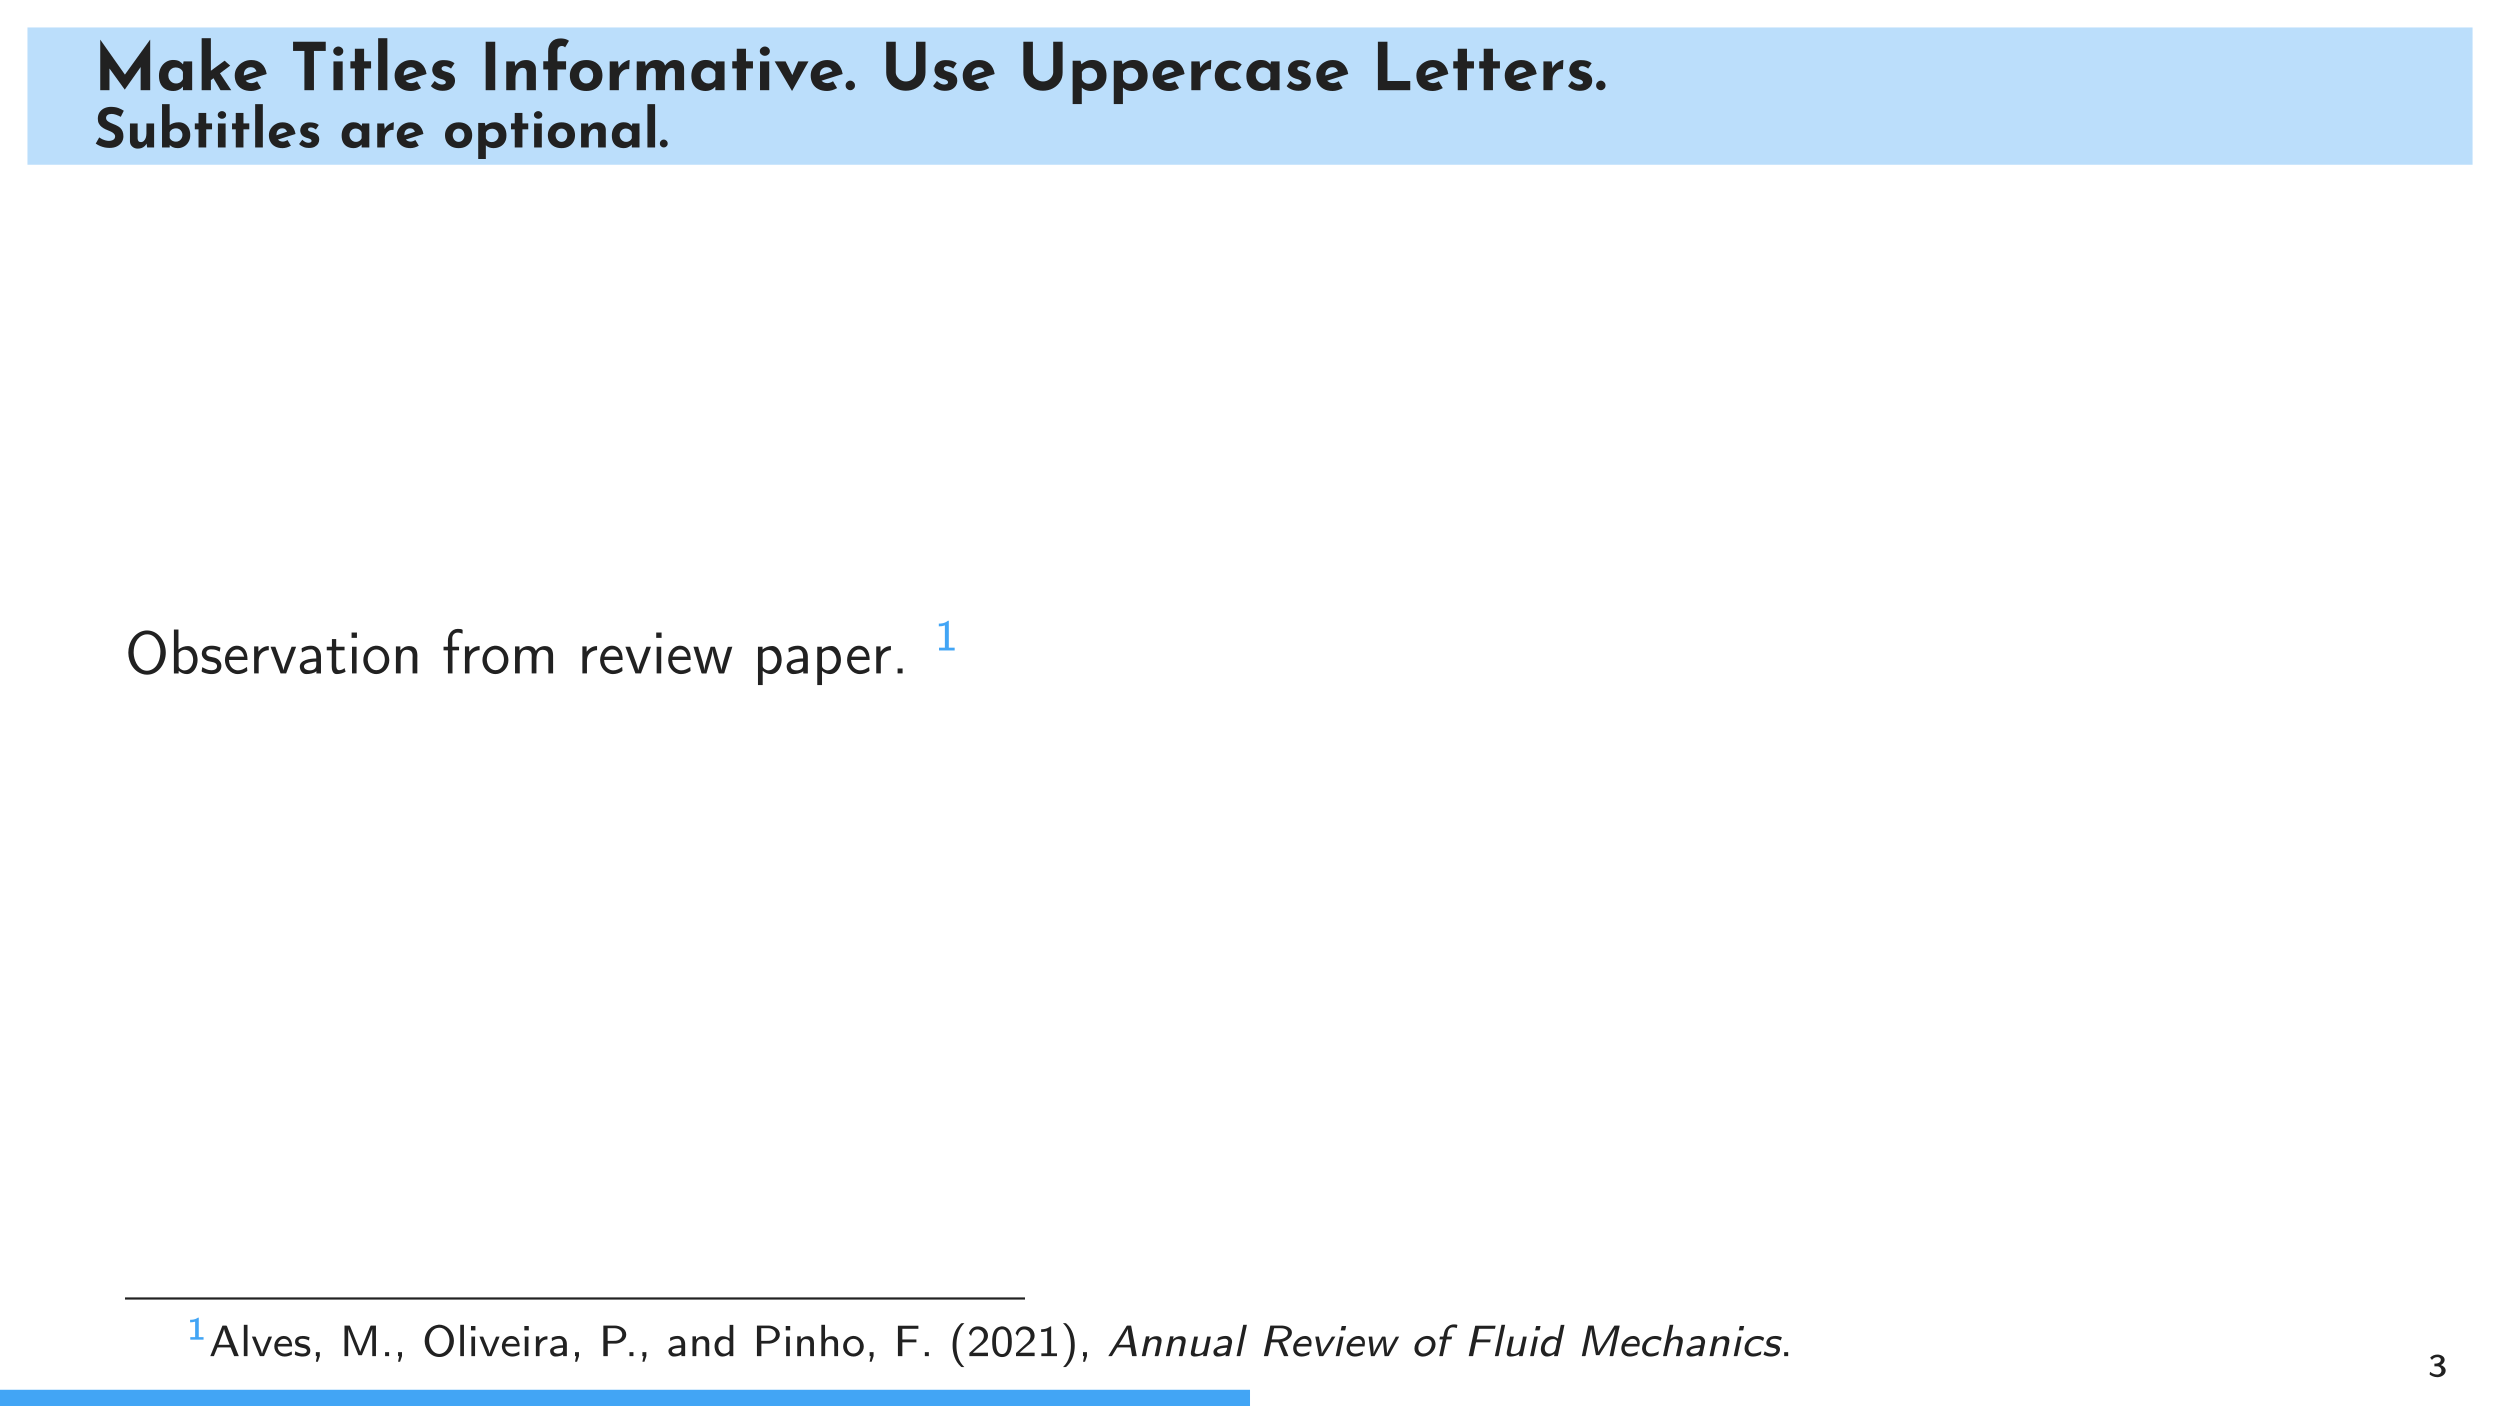 <?xml version="1.0" encoding="UTF-8" standalone="no"?>
<!DOCTYPE svg PUBLIC "-//W3C//DTD SVG 1.1//EN" "http://www.w3.org/Graphics/SVG/1.1/DTD/svg11.dtd">
<svg xmlns="http://www.w3.org/2000/svg" xmlns:xlink="http://www.w3.org/1999/xlink" version="1.1" width="453.543pt" height="255.118pt" viewBox="0 0 453.543 255.118">
<rect x="0" y="0" width="453.543" height="255.118" fill="#808080" stroke="none"/>
<g enable-background="new">
<path transform="matrix(1,0,0,-1,0,255.118)" d="M 0 0 L 453.543 0 L 453.543 255.118 L 0 255.118 Z " fill="#ffffff"/>
<path transform="matrix(1,0,0,-1,0,29.888)" d="M 0 0 L 453.543 0 L 453.543 24.907 L 0 24.907 Z " fill="#ffffff"/>
<path transform="matrix(1,0,0,-1,0,29.888)" d="M 0 0 L 0 29.888 L 453.549 29.888 L 453.549 0 Z M 453.549 29.888 " fill="#ffffff"/>
<path transform="matrix(1,0,0,-1,0,29.888)" d="M 4.981 0 L 4.981 24.907 L 448.568 24.907 L 448.568 0 Z M 448.568 24.907 " fill="#bbdefb"/>
<symbol id="font_0_7">
<path d="M 0 0 L .14 0 L .14 .433 L .115 .364 L .371 .01 L .373 .01 L .622 .364 L .613 .439 L .613 0 L .758 0 L .758 .766 L .756 .766 L .348 .2 L .41 .186 L .001 .766 L 0 .766 L 0 0 Z "/>
</symbol>
<symbol id="font_0_e">
<path d="M .218 0 C .244 0 .266 .004 .286 .012 C .304 .019 .32 .028 .334 .038 C .346 .049 .356 .058 .363 .066 C .37 .073 .374 .077 .375 .077 L .364 .107 L .364 .012 L .504 .012 L .504 .449 L .374 .449 L .361 .385 L .367 .402 C .352 .419 .334 .435 .312 .45 C .289 .464 .256 .471 .213 .471 C .176 .471 .142 .461 .109 .442 C .076 .422 .05 .394 .03 .358 C .01 .322 0 .279 0 .23 C 0 .177 .01 .134 .029 .1 C .048 .066 .074 .041 .108 .024 C .14 .008 .177 0 .218 0 M .258 .114 C .237 .114 .218 .119 .2 .13 C .183 .141 .169 .155 .158 .174 C .147 .193 .142 .214 .142 .237 C .142 .26 .147 .281 .157 .299 C .167 .317 .18 .331 .198 .342 C .214 .352 .233 .357 .253 .357 C .271 .357 .287 .354 .302 .348 C .317 .343 .329 .335 .34 .324 C .351 .314 .359 .302 .364 .287 L .364 .18 C .357 .165 .348 .153 .338 .144 C .328 .134 .316 .126 .303 .122 C .29 .116 .275 .114 .258 .114 Z "/>
</symbol>
<symbol id="font_0_17">
<path d="M 0 0 L .14 0 L .14 .789 L 0 .789 L 0 0 M .251 .297 L .159 .217 L .286 0 L .449 0 L .251 .297 M .098 .121 L .433 .373 L .348 .448 L .084 .254 L .098 .121 Z "/>
</symbol>
<symbol id="font_0_12">
<path d="M .249 0 C .273 0 .298 .004 .326 .012 C .352 .02 .378 .031 .401 .044 L .339 .148 C .325 .139 .311 .132 .296 .127 C .282 .122 .267 .119 .252 .119 C .231 .119 .211 .124 .194 .133 C .177 .142 .163 .156 .153 .174 C .143 .193 .138 .216 .138 .243 C .138 .267 .142 .288 .15 .306 C .159 .323 .171 .337 .186 .346 C .202 .356 .22 .361 .241 .361 C .268 .361 .289 .354 .302 .342 C .316 .328 .326 .313 .331 .296 L .36 .309 L .114 .226 L .145 .15 L .485 .258 C .473 .327 .447 .379 .406 .416 C .366 .452 .315 .47 .252 .47 C .205 .47 .163 .46 .125 .438 C .087 .418 .057 .389 .034 .354 C .011 .319 0 .279 0 .235 C 0 .189 .01 .148 .029 .113 C .048 .078 .076 .05 .114 .03 C .15 .01 .196 0 .249 0 Z "/>
</symbol>
<symbol id="font_0_c">
<path d="M 0 .736 L 0 .596 L .172 .596 L .172 0 L .317 0 L .317 .596 L .496 .596 L .496 .736 L 0 .736 Z "/>
</symbol>
<symbol id="font_0_16">
<path d="M .003 .437 L .003 0 L .143 0 L .143 .437 L .003 .437 M 0 .592 C 0 .571 .008 .554 .025 .542 C .041 .528 .058 .522 .077 .522 C .096 .522 .113 .528 .129 .542 C .144 .554 .152 .571 .152 .592 C .152 .613 .144 .63 .129 .643 C .113 .656 .096 .663 .077 .663 C .058 .663 .041 .656 .025 .643 C .008 .63 0 .613 0 .592 Z "/>
</symbol>
<symbol id="font_0_20">
<path d="M .068 .629 L .068 .439 L 0 .439 L 0 .33 L .068 .33 L .068 0 L .208 0 L .208 .33 L .314 .33 L .314 .439 L .208 .439 L .208 .629 L .068 .629 Z "/>
</symbol>
<symbol id="font_0_18">
<path d="M 0 .789 L 0 0 L .14 0 L .14 .789 L 0 .789 Z "/>
</symbol>
<symbol id="font_0_1f">
<path d="M .179 0 C .222 0 .257 .007 .285 .022 C .312 .037 .333 .056 .347 .079 C .36 .103 .367 .128 .367 .155 C .367 .177 .363 .196 .355 .211 C .346 .227 .334 .241 .319 .252 C .304 .263 .285 .272 .264 .279 C .249 .284 .233 .289 .217 .293 C .201 .297 .188 .303 .177 .31 C .167 .317 .162 .327 .163 .34 C .163 .346 .165 .352 .17 .357 C .175 .362 .181 .367 .189 .37 C .198 .373 .208 .375 .22 .374 C .233 .373 .248 .369 .263 .363 C .279 .355 .293 .347 .306 .337 L .359 .419 C .336 .436 .312 .448 .287 .455 C .262 .462 .231 .466 .194 .466 C .153 .466 .12 .459 .095 .443 C .069 .429 .05 .41 .039 .387 C .027 .365 .021 .343 .021 .321 C .021 .292 .03 .266 .047 .241 C .065 .217 .094 .199 .134 .186 C .15 .181 .165 .177 .179 .173 C .193 .168 .205 .163 .213 .156 C .223 .149 .227 .14 .227 .129 C .227 .121 .224 .115 .219 .109 C .214 .105 .207 .101 .197 .099 C .189 .096 .178 .095 .167 .095 C .152 .095 .136 .099 .117 .107 C .099 .116 .079 .13 .058 .149 L 0 .072 C .021 .049 .047 .032 .079 .019 C .109 .006 .143 0 .179 0 Z "/>
</symbol>
<symbol id="font_0_5">
<path d="M 0 .736 L 0 0 L .145 0 L .145 .736 L 0 .736 Z "/>
</symbol>
<symbol id="font_0_1a">
<path d="M .127 .437 L 0 .437 L 0 0 L .14 0 L .14 .178 C .14 .209 .144 .237 .153 .261 C .162 .285 .174 .304 .19 .318 C .206 .332 .225 .339 .246 .339 C .269 .339 .285 .333 .294 .322 C .304 .31 .309 .294 .31 .275 L .31 0 L .45 0 L .45 .327 C .449 .366 .435 .397 .408 .422 C .38 .446 .345 .458 .304 .458 C .263 .458 .229 .45 .201 .432 C .173 .416 .151 .393 .136 .366 L .138 .359 L .127 .437 Z "/>
</symbol>
<symbol id="font_0_13">
<path d="M .074 0 L .214 0 L .214 .315 L .346 .315 L .346 .439 L .214 .439 L .214 .587 C .214 .616 .22 .638 .233 .651 C .246 .664 .262 .671 .282 .671 C .29 .671 .298 .67 .308 .666 C .316 .664 .324 .658 .331 .649 L .39 .75 C .373 .763 .352 .772 .33 .778 C .306 .783 .286 .786 .267 .786 C .204 .786 .156 .768 .124 .732 C .09 .695 .074 .648 .074 .591 L .074 .439 L 0 .439 L 0 .315 L .074 .315 L .074 0 Z "/>
</symbol>
<symbol id="font_0_1b">
<path d="M 0 .236 C 0 .187 .011 .144 .032 .109 C .053 .074 .083 .047 .12 .028 C .158 .009 .201 0 .249 0 C .3 0 .344 .01 .381 .031 C .418 .052 .446 .08 .466 .116 C .485 .151 .495 .191 .495 .236 C .495 .281 .485 .321 .466 .356 C .446 .391 .418 .419 .381 .44 C .344 .46 .301 .47 .251 .47 C .202 .47 .158 .46 .12 .44 C .082 .419 .052 .391 .032 .356 C .01 .321 0 .281 0 .236 M .141 .235 C .141 .258 .146 .279 .155 .297 C .164 .315 .177 .329 .193 .34 C .209 .351 .227 .356 .247 .356 C .269 .356 .288 .351 .304 .34 C .32 .329 .332 .315 .341 .297 C .35 .279 .354 .258 .354 .235 C .354 .212 .35 .192 .341 .174 C .332 .155 .32 .141 .304 .13 C .288 .119 .269 .114 .247 .114 C .227 .114 .209 .119 .193 .13 C .177 .141 .164 .155 .155 .174 C .146 .192 .141 .212 .141 .235 Z "/>
</symbol>
<symbol id="font_0_1e">
<path d="M .126 .437 L 0 .437 L 0 0 L .139 0 L .139 .171 C .139 .196 .145 .221 .158 .245 C .171 .269 .189 .288 .212 .303 C .235 .318 .263 .323 .296 .319 L .303 .459 C .292 .459 .275 .454 .254 .444 C .232 .434 .21 .42 .188 .402 C .166 .383 .149 .361 .136 .335 L .139 .317 L .126 .437 Z "/>
</symbol>
<symbol id="font_0_19">
<path d="M .127 .437 L 0 .437 L 0 0 L .14 0 L .14 .181 C .14 .206 .144 .231 .152 .255 C .159 .279 .17 .299 .186 .314 C .2 .33 .219 .338 .241 .338 C .26 .337 .273 .33 .28 .318 C .286 .305 .289 .289 .29 .27 L .29 0 L .43 0 L .43 .179 C .43 .205 .434 .23 .442 .254 C .449 .279 .461 .299 .476 .314 C .492 .33 .511 .338 .534 .338 C .553 .337 .566 .33 .571 .318 C .576 .305 .579 .289 .58 .27 L .58 0 L .719 0 L .719 .328 C .718 .367 .705 .398 .68 .422 C .654 .447 .619 .459 .576 .459 C .547 .459 .52 .451 .494 .434 C .467 .417 .445 .395 .426 .368 L .431 .369 C .426 .39 .418 .406 .405 .42 C .392 .432 .377 .442 .358 .449 C .34 .456 .319 .459 .295 .459 C .258 .459 .227 .451 .201 .434 C .175 .418 .153 .395 .136 .366 L .138 .36 L .127 .437 Z "/>
</symbol>
<symbol id="font_0_22">
<path d="M .262 0 L .266 0 L .514 .446 L .358 .446 L .229 .147 L .315 .144 L .166 .446 L 0 .446 L .262 0 Z "/>
</symbol>
<symbol id="font_0_24">
<path d="M 0 .072 C 0 .05 .007 .032 .023 .02 C .037 .006 .054 0 .072 0 C .089 0 .105 .006 .119 .02 C .135 .032 .142 .05 .142 .072 C .142 .093 .135 .11 .119 .124 C .105 .138 .089 .145 .072 .145 C .054 .145 .037 .138 .023 .124 C .007 .11 0 .093 0 .072 Z "/>
</symbol>
<symbol id="font_0_d">
<path d="M .145 .28 L .145 .744 L 0 .744 L 0 .277 C 0 .223 .013 .175 .04 .134 C .067 .092 .102 .059 .148 .036 C .192 .012 .242 0 .297 0 C .352 0 .403 .012 .448 .036 C .493 .059 .529 .092 .556 .134 C .583 .175 .596 .223 .596 .277 L .596 .744 L .453 .744 L .453 .28 C .453 .257 .446 .234 .432 .213 C .419 .192 .4 .174 .377 .161 C .354 .148 .327 .141 .297 .141 C .27 .141 .244 .148 .222 .161 C .198 .174 .18 .192 .166 .213 C .152 .234 .145 .257 .145 .28 Z "/>
</symbol>
<symbol id="font_0_1c">
<path d="M .274 .198 C .321 .198 .362 .207 .398 .225 C .434 .243 .462 .269 .483 .304 C .504 .339 .514 .381 .514 .43 C .514 .48 .505 .523 .486 .558 C .468 .594 .443 .622 .411 .64 C .379 .66 .343 .669 .302 .669 C .265 .669 .233 .663 .205 .65 C .177 .637 .152 .621 .129 .602 L .14 .572 L .12 .657 L 0 .657 L 0 0 L .139 0 L .139 .295 L .135 .254 C .152 .236 .172 .222 .198 .212 C .222 .203 .248 .198 .274 .198 M .246 .308 C .229 .308 .214 .311 .2 .316 C .185 .322 .173 .33 .163 .341 C .153 .352 .145 .364 .14 .378 L .14 .485 C .148 .5 .158 .512 .168 .522 C .18 .531 .192 .538 .206 .544 C .221 .548 .237 .551 .256 .551 C .277 .551 .297 .546 .314 .536 C .332 .525 .346 .511 .356 .492 C .367 .474 .372 .453 .372 .428 C .372 .405 .366 .384 .354 .366 C .343 .347 .328 .333 .308 .323 C .29 .313 .269 .308 .246 .308 Z "/>
</symbol>
<symbol id="font_0_10">
<path d="M .405 .051 L .335 .139 C .326 .131 .314 .125 .302 .12 C .288 .116 .274 .114 .259 .114 C .235 .114 .214 .119 .196 .13 C .179 .14 .165 .154 .155 .172 C .145 .19 .14 .21 .14 .231 C .14 .254 .145 .274 .154 .291 C .163 .308 .176 .322 .192 .332 C .208 .342 .226 .347 .245 .347 C .267 .347 .286 .343 .302 .336 C .319 .328 .332 .32 .341 .313 L .409 .403 C .388 .42 .364 .434 .334 .445 C .306 .456 .271 .461 .232 .461 C .193 .461 .155 .452 .12 .434 C .084 .416 .055 .39 .033 .356 C .011 .321 0 .28 0 .231 C 0 .182 .01 .141 .03 .106 C .051 .072 .08 .046 .116 .028 C .154 .009 .197 0 .247 0 C .275 0 .304 .005 .332 .014 C .362 .023 .386 .036 .405 .051 Z "/>
</symbol>
<symbol id="font_0_6">
<path d="M 0 .736 L 0 0 L .491 0 L .491 .14 L .145 .14 L .145 .736 L 0 .736 Z "/>
</symbol>
<use xlink:href="#font_0_7" transform="matrix(11.955,0,0,-11.955,18.185,16.365)" fill="#212121"/>
<use xlink:href="#font_0_e" transform="matrix(11.955,0,0,-11.955,28.837,16.508)" fill="#212121"/>
<use xlink:href="#font_0_17" transform="matrix(11.955,0,0,-11.955,36.584,16.365)" fill="#212121"/>
<use xlink:href="#font_0_12" transform="matrix(11.955,0,0,-11.955,42.585,16.508)" fill="#212121"/>
<use xlink:href="#font_0_c" transform="matrix(11.955,0,0,-11.955,53.166,16.365)" fill="#212121"/>
<use xlink:href="#font_0_16" transform="matrix(11.955,0,0,-11.955,60.458,16.365)" fill="#212121"/>
<use xlink:href="#font_0_20" transform="matrix(11.955,0,0,-11.955,63.567,16.365)" fill="#212121"/>
<use xlink:href="#font_0_18" transform="matrix(11.955,0,0,-11.955,68.6,16.365)" fill="#212121"/>
<use xlink:href="#font_0_12" transform="matrix(11.955,0,0,-11.955,71.589,16.508)" fill="#212121"/>
<use xlink:href="#font_0_1f" transform="matrix(11.955,0,0,-11.955,78.164,16.473)" fill="#212121"/>
<use xlink:href="#font_0_5" transform="matrix(11.955,0,0,-11.955,88.111,16.365)" fill="#212121"/>
<use xlink:href="#font_0_1a" transform="matrix(11.955,0,0,-11.955,91.841,16.365)" fill="#212121"/>
<use xlink:href="#font_0_13" transform="matrix(11.955,0,0,-11.955,98.56,16.365)" fill="#212121"/>
<use xlink:href="#font_0_1b" transform="matrix(11.955,0,0,-11.955,103.377,16.508)" fill="#212121"/>
<use xlink:href="#font_0_1e" transform="matrix(11.955,0,0,-11.955,110.61,16.365)" fill="#212121"/>
<use xlink:href="#font_0_19" transform="matrix(11.955,0,0,-11.955,115.512,16.365)" fill="#212121"/>
<use xlink:href="#font_0_e" transform="matrix(11.955,0,0,-11.955,125.423,16.508)" fill="#212121"/>
<use xlink:href="#font_0_20" transform="matrix(11.955,0,0,-11.955,132.847,16.365)" fill="#212121"/>
<use xlink:href="#font_0_16" transform="matrix(11.955,0,0,-11.955,137.844,16.365)" fill="#212121"/>
<use xlink:href="#font_0_22" transform="matrix(11.955,0,0,-11.955,140.534,16.473)" fill="#212121"/>
<use xlink:href="#font_0_12" transform="matrix(11.955,0,0,-11.955,147.074,16.508)" fill="#212121"/>
<use xlink:href="#font_0_24" transform="matrix(11.955,0,0,-11.955,153.41,16.365)" fill="#212121"/>
<use xlink:href="#font_0_d" transform="matrix(11.955,0,0,-11.955,160.774,16.461)" fill="#212121"/>
<use xlink:href="#font_0_1f" transform="matrix(11.955,0,0,-11.955,169.275,16.473)" fill="#212121"/>
<use xlink:href="#font_0_12" transform="matrix(11.955,0,0,-11.955,174.654,16.508)" fill="#212121"/>
<use xlink:href="#font_0_d" transform="matrix(11.955,0,0,-11.955,185.653,16.461)" fill="#212121"/>
<use xlink:href="#font_0_1c" transform="matrix(11.955,0,0,-11.955,194.596,18.876)" fill="#212121"/>
<use xlink:href="#font_0_1c" transform="matrix(11.955,0,0,-11.955,202.056,18.876)" fill="#212121"/>
<use xlink:href="#font_0_12" transform="matrix(11.955,0,0,-11.955,209.109,16.508)" fill="#212121"/>
<use xlink:href="#font_0_1e" transform="matrix(11.955,0,0,-11.955,216.127,16.365)" fill="#212121"/>
<use xlink:href="#font_0_10" transform="matrix(11.955,0,0,-11.955,220.383,16.508)" fill="#212121"/>
<use xlink:href="#font_0_e" transform="matrix(11.955,0,0,-11.955,226.11,16.508)" fill="#212121"/>
<use xlink:href="#font_0_1f" transform="matrix(11.955,0,0,-11.955,233.414,16.473)" fill="#212121"/>
<use xlink:href="#font_0_12" transform="matrix(11.955,0,0,-11.955,238.794,16.508)" fill="#212121"/>
<use xlink:href="#font_0_6" transform="matrix(11.955,0,0,-11.955,249.972,16.365)" fill="#212121"/>
<use xlink:href="#font_0_12" transform="matrix(11.955,0,0,-11.955,256.954,16.508)" fill="#212121"/>
<use xlink:href="#font_0_20" transform="matrix(11.955,0,0,-11.955,263.649,16.365)" fill="#212121"/>
<use xlink:href="#font_0_20" transform="matrix(11.955,0,0,-11.955,268.359,16.365)" fill="#212121"/>
<use xlink:href="#font_0_12" transform="matrix(11.955,0,0,-11.955,272.986,16.508)" fill="#212121"/>
<use xlink:href="#font_0_1e" transform="matrix(11.955,0,0,-11.955,280.004,16.365)" fill="#212121"/>
<use xlink:href="#font_0_1f" transform="matrix(11.955,0,0,-11.955,284.463,16.473)" fill="#212121"/>
<use xlink:href="#font_0_24" transform="matrix(11.955,0,0,-11.955,289.568,16.365)" fill="#212121"/>
<symbol id="font_0_b">
<path d="M .456 .566 L .511 .677 C .482 .696 .448 .713 .412 .727 C .374 .741 .326 .748 .267 .748 C .222 .746 .182 .736 .147 .718 C .112 .699 .086 .674 .066 .643 C .048 .612 .038 .575 .038 .532 C .038 .497 .044 .467 .058 .442 C .07 .418 .088 .398 .108 .382 C .13 .365 .152 .351 .176 .34 C .2 .329 .223 .319 .246 .31 C .265 .303 .283 .294 .3 .284 C .316 .274 .329 .263 .338 .251 C .348 .239 .353 .226 .353 .211 C .353 .19 .347 .173 .336 .161 C .324 .149 .309 .14 .292 .136 C .274 .13 .256 .128 .239 .128 C .222 .128 .203 .131 .182 .136 C .161 .141 .141 .149 .12 .158 C .1 .168 .081 .179 .064 .192 L 0 .079 C .026 .061 .053 .046 .081 .034 C .109 .023 .138 .014 .166 .008 C .196 .003 .224 0 .252 0 C .307 0 .353 .01 .39 .03 C .427 .049 .456 .075 .475 .107 C .494 .139 .504 .174 .504 .211 C .504 .246 .499 .276 .489 .3 C .479 .325 .466 .345 .449 .362 C .432 .378 .414 .392 .392 .402 C .372 .414 .35 .423 .329 .431 C .306 .44 .283 .449 .262 .46 C .24 .471 .222 .483 .208 .496 C .195 .51 .188 .526 .188 .543 C .188 .568 .197 .587 .215 .6 C .233 .613 .258 .619 .289 .619 C .314 .619 .342 .614 .37 .604 C .4 .594 .428 .581 .456 .566 Z "/>
</symbol>
<symbol id="font_0_21">
<path d="M .141 0 C .167 0 .19 .004 .212 .011 C .232 .019 .251 .03 .266 .044 C .281 .058 .294 .074 .304 .092 L .302 .101 L .313 .021 L .44 .021 L .44 .458 L .3 .458 L .3 .28 C .3 .249 .296 .222 .288 .197 C .279 .173 .268 .154 .252 .14 C .238 .126 .22 .119 .199 .119 C .178 .119 .164 .125 .155 .137 C .146 .148 .141 .164 .14 .183 L .14 .458 L 0 .458 L 0 .131 C .001 .092 .015 .061 .042 .037 C .069 .012 .102 0 .141 0 Z "/>
</symbol>
<symbol id="font_0_f">
<path d="M .287 0 C .327 0 .364 .01 .399 .029 C .434 .048 .462 .076 .482 .112 C .504 .148 .514 .191 .514 .24 C .514 .289 .504 .331 .486 .366 C .466 .4 .441 .426 .41 .444 C .379 .462 .344 .471 .306 .471 C .269 .471 .237 .466 .208 .456 C .179 .446 .156 .434 .139 .419 L .139 .374 L .139 .801 L 0 .801 L 0 .012 L .14 .012 L .14 .097 L .129 .067 C .148 .047 .17 .031 .194 .018 C .22 .006 .25 0 .287 0 M .256 .118 C .238 .118 .222 .12 .207 .126 C .192 .13 .18 .138 .168 .148 C .158 .157 .148 .169 .14 .184 L .14 .291 C .146 .306 .154 .318 .166 .328 C .176 .339 .19 .347 .206 .352 C .221 .358 .238 .361 .256 .361 C .277 .361 .296 .356 .314 .346 C .331 .335 .345 .321 .356 .303 C .367 .285 .372 .264 .372 .241 C .372 .218 .367 .197 .356 .178 C .345 .159 .331 .145 .314 .134 C .296 .123 .277 .118 .256 .118 Z "/>
</symbol>
<use xlink:href="#font_0_b" transform="matrix(9.963,0,0,-9.963,17.368,26.835)" fill="#212121"/>
<use xlink:href="#font_0_21" transform="matrix(9.963,0,0,-9.963,23.575,26.964)" fill="#212121"/>
<use xlink:href="#font_0_f" transform="matrix(9.963,0,0,-9.963,29.393,26.875)" fill="#212121"/>
<use xlink:href="#font_0_20" transform="matrix(9.963,0,0,-9.963,35.34,26.755)" fill="#212121"/>
<use xlink:href="#font_0_16" transform="matrix(9.963,0,0,-9.963,39.505,26.755)" fill="#212121"/>
<use xlink:href="#font_0_20" transform="matrix(9.963,0,0,-9.963,42.095,26.755)" fill="#212121"/>
<use xlink:href="#font_0_18" transform="matrix(9.963,0,0,-9.963,46.289,26.755)" fill="#212121"/>
<use xlink:href="#font_0_12" transform="matrix(9.963,0,0,-9.963,48.78,26.875)" fill="#212121"/>
<use xlink:href="#font_0_1f" transform="matrix(9.963,0,0,-9.963,54.259,26.845)" fill="#212121"/>
<use xlink:href="#font_0_e" transform="matrix(9.963,0,0,-9.963,61.98,26.875)" fill="#212121"/>
<use xlink:href="#font_0_1e" transform="matrix(9.963,0,0,-9.963,68.436,26.755)" fill="#212121"/>
<use xlink:href="#font_0_12" transform="matrix(9.963,0,0,-9.963,71.983,26.875)" fill="#212121"/>
<use xlink:href="#font_0_1b" transform="matrix(9.963,0,0,-9.963,80.73,26.875)" fill="#212121"/>
<use xlink:href="#font_0_1c" transform="matrix(9.963,0,0,-9.963,86.757,28.847)" fill="#212121"/>
<use xlink:href="#font_0_20" transform="matrix(9.963,0,0,-9.963,92.705,26.755)" fill="#212121"/>
<use xlink:href="#font_0_16" transform="matrix(9.963,0,0,-9.963,96.869,26.755)" fill="#212121"/>
<use xlink:href="#font_0_1b" transform="matrix(9.963,0,0,-9.963,99.39,26.875)" fill="#212121"/>
<use xlink:href="#font_0_1a" transform="matrix(9.963,0,0,-9.963,105.417,26.755)" fill="#212121"/>
<use xlink:href="#font_0_e" transform="matrix(9.963,0,0,-9.963,110.996,26.875)" fill="#212121"/>
<use xlink:href="#font_0_18" transform="matrix(9.963,0,0,-9.963,117.452,26.755)" fill="#212121"/>
<use xlink:href="#font_0_24" transform="matrix(9.963,0,0,-9.963,119.714,26.755)" fill="#212121"/>
<symbol id="font_1_b">
<path d="M .295 .736 C .104 .718 0 .537 0 .366 C 0 .202 .097 .032 .272 .003 C .285 .001 .298 0 .311 0 C .506 0 .623 .192 .623 .365 C .623 .543 .506 .736 .309 .736 L .295 .736 M .089 .36 L .089 .374 C .089 .494 .136 .628 .269 .666 C .285 .67 .301 .671 .317 .671 C .459 .671 .534 .506 .534 .39 C .534 .269 .494 .107 .35 .071 C .336 .067 .321 .066 .307 .066 C .179 .069 .109 .205 .093 .315 C .091 .33 .091 .345 .089 .36 Z "/>
</symbol>
<symbol id="font_1_13">
<path d="M 0 .741 L 0 .011 L .079 .011 L .079 .055 C .119 .021 .16 0 .215 0 C .329 0 .394 .128 .394 .234 C .394 .321 .353 .466 .233 .466 C .178 .466 .119 .446 .076 .409 L .076 .741 L 0 .741 M .319 .217 C .313 .139 .263 .061 .175 .061 C .136 .061 .079 .094 .079 .134 L .079 .343 C .081 .356 .096 .368 .105 .375 C .127 .394 .155 .404 .183 .404 C .277 .404 .32 .314 .32 .239 C .32 .232 .32 .224 .319 .217 Z "/>
</symbol>
<symbol id="font_1_31">
<path d="M .011 .115 C .009 .098 .006 .082 .003 .065 C .002 .061 0 .055 0 .05 C 0 .025 .104 .006 .115 .004 C .132 .001 .15 0 .168 0 C .244 0 .329 .033 .329 .138 C .329 .202 .281 .253 .223 .271 C .173 .287 .077 .282 .077 .351 C .077 .39 .111 .412 .154 .412 C .187 .412 .222 .408 .254 .395 C .27 .389 .285 .379 .301 .373 L .313 .44 C .265 .462 .219 .472 .167 .472 C .09 .472 .003 .438 .003 .342 C .003 .281 .049 .237 .103 .217 C .15 .201 .257 .206 .257 .131 C .257 .079 .206 .064 .161 .064 C .102 .064 .064 .087 .011 .115 Z "/>
</symbol>
<symbol id="font_1_18">
<path d="M .366 .119 C .321 .088 .276 .062 .218 .062 C .16 .062 .107 .098 .083 .156 C .072 .181 .069 .207 .066 .234 L .375 .234 C .375 .299 .365 .37 .321 .42 C .29 .455 .245 .472 .199 .472 C .072 .472 0 .345 0 .232 L 0 .227 C .002 .113 .088 0 .213 0 C .264 0 .316 .016 .357 .042 C .365 .048 .372 .05 .372 .06 C .372 .079 .367 .099 .366 .119 M .073 .29 C .087 .349 .135 .41 .199 .41 L .202 .41 C .273 .41 .304 .349 .32 .29 L .073 .29 Z "/>
</symbol>
<symbol id="font_1_30">
<path d="M .071 .363 L .071 .449 L 0 .449 L 0 0 L .076 0 L .076 .203 C .076 .27 .098 .346 .187 .376 C .205 .383 .225 .386 .244 .386 L .244 .455 C .173 .455 .118 .421 .071 .363 Z "/>
</symbol>
<symbol id="font_1_38">
<path d="M 0 .444 L .167 0 L .259 0 L .426 .444 L .35 .444 L .242 .151 L .223 .091 L .214 .052 L .202 .103 L .178 .177 L .08 .444 L 0 .444 Z "/>
</symbol>
<symbol id="font_1_12">
<path d="M .036 .36 C .091 .392 .125 .412 .191 .412 L .196 .412 C .252 .405 .273 .349 .273 .295 L .273 .26 C .169 .26 0 .236 0 .125 C 0 .066 .038 0 .109 0 C .166 0 .23 .011 .276 .047 L .276 .011 L .352 .011 L .352 .292 C .352 .386 .296 .472 .189 .472 C .14 .472 .092 .462 .049 .439 C .042 .436 .03 .432 .03 .421 C .03 .401 .035 .38 .036 .36 M .273 .208 L .273 .152 C .273 .085 .224 .062 .161 .062 C .125 .062 .069 .079 .069 .128 C .069 .178 .149 .195 .186 .2 C .215 .205 .244 .208 .273 .208 Z "/>
</symbol>
<symbol id="font_1_34">
<path d="M .086 .582 L .086 .455 L 0 .455 L 0 .395 L .083 .395 L .083 .125 C .083 .075 .097 0 .164 0 C .217 0 .267 .015 .313 .039 L .297 .099 C .266 .079 .244 .065 .207 .065 C .161 .065 .157 .119 .157 .153 L .157 .395 L .296 .395 L .296 .455 L .157 .455 L .157 .582 L .086 .582 Z "/>
</symbol>
<symbol id="font_1_21">
<path d="M .007 .444 L .007 0 L .083 0 L .083 .444 L .007 .444 M 0 .68 L 0 .591 L .089 .591 L .089 .68 L 0 .68 Z "/>
</symbol>
<symbol id="font_1_27">
<path d="M .202 .472 C .079 .459 0 .348 0 .233 C 0 .142 .049 .045 .154 .01 C .174 .003 .195 0 .217 0 C .335 0 .432 .105 .432 .232 C .432 .344 .355 .472 .214 .472 L .202 .472 M .074 .226 C .073 .232 .073 .238 .073 .244 C .073 .327 .126 .41 .216 .41 C .306 .41 .358 .329 .358 .241 C .358 .164 .318 .065 .217 .065 C .134 .065 .083 .134 .074 .226 Z "/>
</symbol>
<symbol id="font_1_25">
<path d="M .074 .382 L .074 .449 L 0 .449 L 0 0 L .079 0 L .079 .229 C .079 .292 .09 .393 .178 .393 C .206 .393 .237 .387 .257 .365 C .275 .344 .278 .317 .278 .29 C .278 .277 .277 .265 .277 .253 L .277 0 L .356 0 L .356 .239 C .356 .256 .357 .274 .357 .292 C .357 .365 .34 .455 .221 .455 C .16 .455 .113 .427 .074 .382 Z "/>
</symbol>
<symbol id="font_1_1b">
<path d="M .073 .444 L 0 .444 L 0 .384 L .073 .384 L .073 0 L .149 0 L .149 .384 L .258 .384 L .258 .444 L .146 .444 L .146 .556 C .146 .566 .145 .576 .145 .587 C .145 .64 .183 .679 .235 .679 C .267 .679 .29 .67 .317 .661 L .317 .72 C .317 .741 .252 .741 .238 .741 C .133 .741 .073 .646 .073 .548 L .073 .444 Z "/>
</symbol>
<symbol id="font_1_24">
<path d="M .074 .382 L .074 .449 L 0 .449 L 0 0 L .079 0 L .079 .229 C .079 .292 .09 .393 .178 .393 C .206 .393 .237 .387 .257 .365 C .275 .344 .278 .317 .278 .29 C .278 .277 .277 .265 .277 .253 L .277 0 L .356 0 L .356 .229 C .356 .292 .367 .393 .455 .393 C .483 .393 .514 .387 .534 .365 C .552 .344 .555 .317 .555 .29 C .555 .277 .554 .265 .554 .253 L .554 0 L .633 0 L .633 .294 C .633 .368 .614 .455 .498 .455 C .44 .455 .376 .427 .347 .375 C .334 .398 .328 .414 .31 .429 C .284 .449 .251 .455 .219 .455 C .159 .455 .112 .426 .074 .382 Z "/>
</symbol>
<symbol id="font_1_39">
<path d="M 0 .445 C .003 .431 .008 .418 .012 .405 C .052 .283 .086 .159 .125 .037 C .129 .023 .129 0 .147 0 C .151 0 .155 .001 .158 .001 L .216 .001 C .246 .111 .285 .22 .309 .333 C .314 .353 .318 .373 .318 .393 L .319 .393 C .322 .353 .332 .314 .342 .276 C .362 .196 .386 .116 .411 .037 C .416 .02 .415 .001 .433 .001 L .489 .001 C .492 .001 .497 0 .501 0 C .515 0 .517 .019 .52 .03 C .557 .155 .598 .278 .634 .403 C .639 .417 .644 .431 .647 .445 L .573 .443 L .563 .416 L .501 .209 L .463 .053 C .463 .085 .45 .119 .443 .151 C .419 .237 .392 .324 .367 .41 L .36 .431 C .358 .439 .357 .445 .346 .445 L .296 .445 C .281 .445 .282 .432 .278 .421 L .257 .352 C .229 .256 .188 .147 .182 .053 L .181 .053 C .181 .072 .177 .092 .172 .111 C .149 .225 .106 .336 .078 .445 L 0 .445 Z "/>
</symbol>
<symbol id="font_1_29">
<path d="M .076 .591 L .076 .638 L 0 .638 L 0 0 L .079 0 L .079 .238 C .117 .204 .162 .183 .214 .183 C .33 .183 .394 .31 .394 .418 C .394 .502 .356 .65 .236 .65 C .182 .65 .118 .629 .076 .591 M .319 .402 C .312 .325 .259 .245 .173 .245 C .136 .245 .079 .277 .079 .316 L .079 .524 C .084 .554 .142 .584 .182 .584 C .268 .584 .32 .496 .32 .419 C .32 .413 .32 .408 .319 .402 Z "/>
</symbol>
<symbol id="font_1_2c">
<path d="M 0 .083 L 0 0 L .083 0 L .083 .083 L 0 .083 Z "/>
</symbol>
<use xlink:href="#font_1_b" transform="matrix(10.909,0,0,-10.909,23.279,122.401)" fill="#212121"/>
<use xlink:href="#font_1_13" transform="matrix(10.909,0,0,-10.909,31.548,122.292)" fill="#212121"/>
<use xlink:href="#font_1_31" transform="matrix(10.909,0,0,-10.909,36.577,122.292)" fill="#212121"/>
<use xlink:href="#font_1_18" transform="matrix(10.909,0,0,-10.909,40.81,122.292)" fill="#212121"/>
<use xlink:href="#font_1_30" transform="matrix(10.909,0,0,-10.909,46.101,122.172)" fill="#212121"/>
<use xlink:href="#font_1_38" transform="matrix(10.909,0,0,-10.909,49.079,122.172)" fill="#212121"/>
<use xlink:href="#font_1_12" transform="matrix(10.909,0,0,-10.909,54.392,122.292)" fill="#212121"/>
<use xlink:href="#font_1_34" transform="matrix(10.909,0,0,-10.909,59.279,122.292)" fill="#212121"/>
<use xlink:href="#font_1_21" transform="matrix(10.909,0,0,-10.909,63.784,122.172)" fill="#212121"/>
<use xlink:href="#font_1_27" transform="matrix(10.909,0,0,-10.909,65.912,122.292)" fill="#212121"/>
<use xlink:href="#font_1_25" transform="matrix(10.909,0,0,-10.909,71.825,122.172)" fill="#212121"/>
<use xlink:href="#font_1_1b" transform="matrix(10.909,0,0,-10.909,80.465,122.172)" fill="#212121"/>
<use xlink:href="#font_1_30" transform="matrix(10.909,0,0,-10.909,84.348,122.172)" fill="#212121"/>
<use xlink:href="#font_1_27" transform="matrix(10.909,0,0,-10.909,87.523,122.292)" fill="#212121"/>
<use xlink:href="#font_1_24" transform="matrix(10.909,0,0,-10.909,93.435,122.172)" fill="#212121"/>
<use xlink:href="#font_1_30" transform="matrix(10.909,0,0,-10.909,105.654,122.172)" fill="#212121"/>
<use xlink:href="#font_1_18" transform="matrix(10.909,0,0,-10.909,108.872,122.292)" fill="#212121"/>
<use xlink:href="#font_1_38" transform="matrix(10.909,0,0,-10.909,113.454,122.172)" fill="#212121"/>
<use xlink:href="#font_1_21" transform="matrix(10.909,0,0,-10.909,119.05,122.172)" fill="#212121"/>
<use xlink:href="#font_1_18" transform="matrix(10.909,0,0,-10.909,121.221,122.292)" fill="#212121"/>
<use xlink:href="#font_1_39" transform="matrix(10.909,0,0,-10.909,125.803,122.183)" fill="#212121"/>
<use xlink:href="#font_1_29" transform="matrix(10.909,0,0,-10.909,137.508,124.288)" fill="#212121"/>
<use xlink:href="#font_1_12" transform="matrix(10.909,0,0,-10.909,142.712,122.292)" fill="#212121"/>
<use xlink:href="#font_1_29" transform="matrix(10.909,0,0,-10.909,148.265,124.288)" fill="#212121"/>
<use xlink:href="#font_1_18" transform="matrix(10.909,0,0,-10.909,153.675,122.292)" fill="#212121"/>
<use xlink:href="#font_1_30" transform="matrix(10.909,0,0,-10.909,158.966,122.172)" fill="#212121"/>
<use xlink:href="#font_1_2c" transform="matrix(10.909,0,0,-10.909,162.839,122.172)" fill="#212121"/>
<symbol id="font_2_18">
<path d="M 0 .611 L 0 .548 C .046 .548 .095 .553 .138 .571 L .138 .063 L .005 .063 L .005 0 L .361 0 L .361 .063 L .228 .063 L .228 .677 L .217 .677 C .202 .677 .195 .667 .184 .659 C .13 .621 .064 .611 0 .611 Z "/>
</symbol>
<use xlink:href="#font_2_18" transform="matrix(7.97,0,0,-7.97,170.316,118.003)" fill="#42a5f5"/>
<path transform="matrix(1,0,0,-1,22.679,235.569)" stroke-width=".398" stroke-linecap="butt" stroke-miterlimit="10" stroke-linejoin="miter" fill="none" stroke="#212121" d="M 0 0 L 163.272 0 "/>
<symbol id="font_3_3">
<path d="M 0 .604 L 0 .527 C .052 .527 .104 .531 .153 .547 L .153 .077 L .006 .077 L .006 0 L .409 0 L .409 .077 L .264 .077 L .264 .669 C .259 .669 .253 .67 .248 .67 C .233 .67 .223 .658 .211 .651 C .148 .613 .073 .604 0 .604 Z "/>
</symbol>
<use xlink:href="#font_3_3" transform="matrix(5.978,0,0,-5.978,34.484,243.044)" fill="#42a5f5"/>
<symbol id="font_2_1">
<path d="M 0 0 L .081 0 L .161 .196 L .171 .198 L .447 .198 L .463 .196 L .542 0 L .647 0 C .643 .018 .634 .035 .627 .052 C .552 .242 .475 .433 .4 .624 C .386 .655 .382 .694 .36 .694 L .279 .694 C .274 .693 .273 .687 .271 .683 L .259 .654 C .183 .453 .1 .252 .021 .054 C .014 .036 .004 .018 0 0 M .184 .257 C .212 .344 .251 .429 .281 .515 C .293 .548 .307 .582 .312 .617 L .313 .617 C .314 .6 .321 .582 .326 .566 C .36 .463 .398 .357 .441 .257 L .184 .257 Z "/>
</symbol>
<symbol id="font_2_14">
<path d="M 0 .712 L 0 0 L .084 0 L .084 .712 L 0 .712 Z "/>
</symbol>
<symbol id="font_2_22">
<path d="M 0 .445 C .004 .431 .011 .418 .016 .404 L .17 .029 C .177 .013 .177 0 .194 0 C .198 0 .203 .001 .206 .001 L .254 .001 C .257 .001 .261 0 .265 0 C .283 0 .285 .025 .292 .039 C .332 .136 .372 .234 .412 .331 L .442 .404 C .447 .418 .454 .431 .458 .445 L .39 .445 C .374 .445 .371 .43 .367 .417 C .333 .335 .299 .253 .268 .17 C .254 .133 .238 .096 .231 .057 C .207 .154 .163 .249 .125 .343 C .116 .367 .106 .392 .096 .416 L .088 .435 C .086 .442 .083 .445 .075 .445 L 0 .445 Z "/>
</symbol>
<symbol id="font_2_10">
<path d="M .395 .118 C .387 .114 .379 .108 .371 .103 C .331 .081 .284 .066 .238 .066 C .163 .066 .077 .123 .077 .229 L .405 .229 C .405 .331 .369 .469 .216 .469 C .086 .469 0 .353 0 .23 L 0 .226 C .002 .101 .108 0 .234 0 C .288 0 .341 .014 .387 .039 C .394 .042 .401 .046 .401 .055 C .401 .076 .396 .097 .395 .118 M .084 .289 C .102 .347 .147 .403 .217 .403 C .252 .403 .288 .388 .311 .361 C .329 .34 .337 .315 .344 .289 L .084 .289 Z "/>
</symbol>
<symbol id="font_2_1e">
<path d="M .012 .12 C .009 .097 0 .072 0 .05 C 0 .025 .112 .006 .125 .004 C .144 0 .164 0 .184 0 C .255 0 .353 .029 .353 .134 C .353 .219 .284 .269 .203 .281 C .164 .288 .083 .293 .083 .348 C .083 .392 .132 .405 .167 .405 C .224 .405 .267 .392 .322 .366 L .335 .438 C .283 .458 .234 .469 .179 .469 C .102 .469 .005 .439 .005 .337 C .005 .243 .094 .214 .167 .199 C .206 .192 .274 .185 .274 .13 C .274 .08 .216 .068 .176 .068 C .115 .068 .066 .09 .012 .12 Z "/>
</symbol>
<symbol id="font_2_e">
<path d="M 0 .219 L 0 .128 L .028 .128 L 0 0 L .046 0 L .09 .127 L .09 .219 L 0 .219 Z "/>
</symbol>
<symbol id="font_2_6">
<path d="M 0 .694 L 0 0 L .084 0 L .085 .617 C .088 .596 .097 .576 .104 .556 C .167 .388 .237 .222 .303 .055 L .312 .033 C .317 .026 .317 .02 .327 .02 C .331 .02 .334 .021 .337 .021 L .393 .021 C .397 .023 .398 .027 .4 .031 L .41 .057 C .467 .191 .521 .327 .575 .463 C .588 .497 .602 .531 .614 .566 C .62 .583 .628 .6 .631 .617 L .632 0 L .716 0 L .716 .694 L .604 .694 L .594 .692 L .575 .651 L .378 .158 L .358 .098 L .315 .216 L .141 .649 L .121 .692 L .111 .694 L 0 .694 Z "/>
</symbol>
<symbol id="font_2_1c">
<path d="M 0 .091 L 0 0 L .091 0 L .091 .091 L 0 .091 Z "/>
</symbol>
<symbol id="font_2_7">
<path d="M .316 .736 C .233 .724 .165 .699 .107 .638 C .036 .565 0 .465 0 .365 C 0 .187 .124 0 .337 0 C .537 0 .666 .19 .666 .368 C .666 .536 .559 .697 .384 .732 C .367 .734 .349 .737 .331 .737 C .326 .737 .321 .736 .316 .736 M .101 .361 L .101 .376 C .101 .504 .169 .667 .337 .667 C .483 .667 .565 .512 .565 .385 C .565 .261 .516 .111 .371 .075 C .359 .073 .346 .071 .334 .071 L .326 .071 C .203 .076 .127 .194 .107 .308 C .104 .326 .103 .343 .101 .361 Z "/>
</symbol>
<symbol id="font_2_13">
<path d="M .009 .444 L .009 0 L .093 0 L .093 .444 L .009 .444 M 0 .686 L 0 .585 L .101 .585 L .101 .686 L 0 .686 Z "/>
</symbol>
<symbol id="font_2_1d">
<path d="M .077 .359 L .077 .451 L 0 .451 L 0 0 L .084 0 L .084 .2 C .084 .302 .151 .38 .263 .38 L .263 .454 C .187 .454 .129 .419 .077 .359 Z "/>
</symbol>
<symbol id="font_2_c">
<path d="M .043 .352 C .096 .386 .143 .405 .206 .405 C .268 .405 .294 .345 .294 .29 L .294 .257 C .187 .257 0 .233 0 .128 C 0 .061 .049 0 .122 0 C .183 0 .246 .013 .297 .048 L .297 .01 L .381 .01 L .381 .289 C .381 .369 .335 .462 .219 .469 L .208 .469 C .155 .469 .106 .459 .057 .436 C .049 .433 .037 .429 .037 .418 C .037 .397 .042 .374 .043 .352 M .294 .201 L .294 .157 C .294 .099 .251 .066 .179 .066 C .143 .066 .08 .079 .08 .129 C .08 .177 .166 .188 .2 .193 C .231 .198 .263 .199 .294 .201 Z "/>
</symbol>
<symbol id="font_2_8">
<path d="M 0 .694 L 0 0 L .101 0 L .101 .285 L .292 .285 C .401 .293 .521 .369 .521 .49 C .521 .623 .383 .695 .261 .695 C .243 .695 .226 .694 .208 .694 L 0 .694 M .098 .347 L .098 .635 L .258 .635 C .338 .635 .43 .585 .43 .491 C .43 .431 .392 .387 .338 .363 C .298 .347 .256 .347 .213 .347 L .098 .347 Z "/>
</symbol>
<symbol id="font_2_16">
<path d="M .08 .379 L .08 .451 L 0 .451 L 0 0 L .087 0 L .087 .226 C .087 .289 .1 .388 .192 .388 C .251 .388 .295 .361 .295 .283 C .295 .27 .294 .256 .294 .244 L .294 0 L .381 0 L .381 .235 C .381 .252 .382 .269 .382 .287 C .382 .367 .36 .454 .235 .454 C .172 .454 .124 .428 .08 .379 Z "/>
</symbol>
<symbol id="font_2_f">
<path d="M .343 .722 L .343 .411 C .294 .443 .245 .464 .184 .464 C .068 .464 0 .344 0 .233 C 0 .138 .057 0 .174 0 C .235 0 .295 .02 .34 .063 L .34 .01 L .427 .01 L .427 .722 L .343 .722 M .087 .216 C .087 .222 .086 .227 .086 .233 C .086 .313 .135 .398 .239 .398 C .273 .398 .308 .384 .332 .355 C .336 .351 .339 .347 .34 .342 L .34 .145 C .34 .096 .26 .066 .228 .066 C .14 .066 .095 .138 .087 .216 Z "/>
</symbol>
<symbol id="font_2_12">
<path d="M 0 .712 L 0 0 L .087 0 L .087 .226 C .087 .289 .1 .388 .192 .388 C .251 .388 .295 .361 .295 .283 C .295 .27 .294 .256 .294 .244 L .294 0 L .381 0 L .381 .283 C .381 .32 .379 .358 .362 .391 C .338 .438 .287 .454 .237 .454 C .184 .454 .118 .432 .085 .383 L .084 .712 L 0 .712 Z "/>
</symbol>
<symbol id="font_2_17">
<path d="M .22 .469 C .098 .457 0 .358 0 .23 C 0 .112 .094 0 .238 0 C .36 0 .47 .099 .47 .228 C .47 .353 .371 .47 .234 .47 C .229 .47 .225 .469 .22 .469 M .087 .225 C .086 .231 .086 .237 .086 .243 C .086 .327 .144 .403 .235 .403 C .326 .403 .383 .329 .383 .24 C .383 .151 .329 .069 .234 .069 C .152 .069 .097 .132 .087 .225 Z "/>
</symbol>
<symbol id="font_2_5">
<path d="M 0 .691 L 0 0 L .101 0 L .101 .313 L .421 .313 L .421 .379 L .101 .379 L .101 .621 L .466 .621 L .466 .691 L 0 .691 Z "/>
</symbol>
<symbol id="font_2_1a">
<path d="M .268 0 C .257 .016 .237 .031 .224 .047 C .121 .171 .087 .336 .087 .494 C .087 .655 .118 .825 .223 .952 L .253 .985 C .258 .99 .264 .994 .268 1 L .213 1 C .191 1 .169 .971 .153 .953 C .039 .828 0 .658 0 .493 C 0 .319 .052 .133 .187 .013 C .195 .007 .198 0 .213 0 L .268 0 Z "/>
</symbol>
<symbol id="font_2_20">
<path d="M .048 .459 C .064 .529 .101 .607 .192 .607 C .273 .607 .339 .546 .339 .46 C .339 .364 .263 .3 .197 .244 C .141 .195 .089 .143 .033 .093 C .021 .083 .008 .074 .008 .058 L .008 0 L .432 0 L .432 .078 L .088 .077 C .144 .129 .204 .183 .264 .23 C .339 .29 .432 .353 .432 .464 C .432 .53 .4 .596 .346 .635 C .304 .665 .253 .677 .201 .677 L .195 .677 C .108 .675 .039 .624 .005 .536 C .003 .531 0 .524 0 .519 C .001 .512 .009 .506 .013 .501 C .024 .487 .035 .471 .048 .459 Z "/>
</symbol>
<symbol id="font_2_25">
<path d="M .209 .699 C .127 .688 .068 .647 .035 .57 C .008 .507 0 .434 0 .366 C 0 .262 .003 .141 .077 .061 C .113 .023 .168 0 .221 0 C .417 0 .446 .205 .446 .344 C .446 .446 .438 .563 .367 .64 C .332 .677 .277 .7 .225 .7 C .22 .7 .214 .699 .209 .699 M .087 .306 C .086 .314 .086 .322 .086 .33 L .086 .353 C .086 .468 .09 .632 .225 .632 C .355 .632 .359 .46 .359 .371 L .359 .33 C .359 .235 .351 .068 .223 .068 C .127 .068 .097 .175 .089 .267 C .088 .28 .089 .293 .087 .306 Z "/>
</symbol>
<symbol id="font_2_1b">
<path d="M 0 1 C .004 .994 .01 .99 .015 .985 L .045 .952 C .15 .825 .181 .653 .181 .494 C .181 .323 .141 .141 .015 .015 C .01 .01 .004 .006 0 0 L .055 0 C .075 0 .094 .024 .107 .038 C .224 .158 .268 .333 .268 .493 C .268 .672 .222 .859 .083 .985 C .075 .993 .07 1 .055 1 L 0 1 Z "/>
</symbol>
<use xlink:href="#font_2_1" transform="matrix(7.97,0,0,-7.97,38.157,246.022)" fill="#212121"/>
<use xlink:href="#font_2_14" transform="matrix(7.97,0,0,-7.97,44.23,246.022)" fill="#212121"/>
<use xlink:href="#font_2_22" transform="matrix(7.97,0,0,-7.97,45.697,246.03)" fill="#212121"/>
<use xlink:href="#font_2_10" transform="matrix(7.97,0,0,-7.97,49.762,246.102)" fill="#212121"/>
<use xlink:href="#font_2_1e" transform="matrix(7.97,0,0,-7.97,53.484,246.102)" fill="#212121"/>
<use xlink:href="#font_2_e" transform="matrix(7.97,0,0,-7.97,57.301,247.042)" fill="#212121"/>
<use xlink:href="#font_2_6" transform="matrix(7.97,0,0,-7.97,62.498,246.022)" fill="#212121"/>
<use xlink:href="#font_2_1c" transform="matrix(7.97,0,0,-7.97,69.862,246.022)" fill="#212121"/>
<use xlink:href="#font_2_e" transform="matrix(7.97,0,0,-7.97,72.213,247.042)" fill="#212121"/>
<use xlink:href="#font_2_7" transform="matrix(7.97,0,0,-7.97,77.043,246.189)" fill="#212121"/>
<use xlink:href="#font_2_14" transform="matrix(7.97,0,0,-7.97,83.499,246.022)" fill="#212121"/>
<use xlink:href="#font_2_13" transform="matrix(7.97,0,0,-7.97,85.444,246.022)" fill="#212121"/>
<use xlink:href="#font_2_22" transform="matrix(7.97,0,0,-7.97,86.982,246.03)" fill="#212121"/>
<use xlink:href="#font_2_10" transform="matrix(7.97,0,0,-7.97,91.047,246.102)" fill="#212121"/>
<use xlink:href="#font_2_13" transform="matrix(7.97,0,0,-7.97,95.127,246.022)" fill="#212121"/>
<use xlink:href="#font_2_1d" transform="matrix(7.97,0,0,-7.97,97.216,246.022)" fill="#212121"/>
<use xlink:href="#font_2_c" transform="matrix(7.97,0,0,-7.97,99.798,246.102)" fill="#212121"/>
<use xlink:href="#font_2_e" transform="matrix(7.97,0,0,-7.97,104.317,247.042)" fill="#212121"/>
<use xlink:href="#font_2_8" transform="matrix(7.97,0,0,-7.97,109.458,246.022)" fill="#212121"/>
<use xlink:href="#font_2_1c" transform="matrix(7.97,0,0,-7.97,114.192,246.022)" fill="#212121"/>
<use xlink:href="#font_2_e" transform="matrix(7.97,0,0,-7.97,116.543,247.042)" fill="#212121"/>
<use xlink:href="#font_2_c" transform="matrix(7.97,0,0,-7.97,121.261,246.102)" fill="#212121"/>
<use xlink:href="#font_2_16" transform="matrix(7.97,0,0,-7.97,125.629,246.022)" fill="#212121"/>
<use xlink:href="#font_2_f" transform="matrix(7.97,0,0,-7.97,129.63,246.102)" fill="#212121"/>
<use xlink:href="#font_2_8" transform="matrix(7.97,0,0,-7.97,137.321,246.022)" fill="#212121"/>
<use xlink:href="#font_2_13" transform="matrix(7.97,0,0,-7.97,142.549,246.022)" fill="#212121"/>
<use xlink:href="#font_2_16" transform="matrix(7.97,0,0,-7.97,144.63,246.022)" fill="#212121"/>
<use xlink:href="#font_2_12" transform="matrix(7.97,0,0,-7.97,149.005,246.022)" fill="#212121"/>
<use xlink:href="#font_2_17" transform="matrix(7.97,0,0,-7.97,152.958,246.102)" fill="#212121"/>
<use xlink:href="#font_2_e" transform="matrix(7.97,0,0,-7.97,157.764,247.042)" fill="#212121"/>
<use xlink:href="#font_2_5" transform="matrix(7.97,0,0,-7.97,162.897,246.022)" fill="#212121"/>
<use xlink:href="#font_2_1c" transform="matrix(7.97,0,0,-7.97,167.783,246.022)" fill="#212121"/>
<use xlink:href="#font_2_1a" transform="matrix(7.97,0,0,-7.97,172.82,248.015)" fill="#212121"/>
<use xlink:href="#font_2_20" transform="matrix(7.97,0,0,-7.97,175.793,246.022)" fill="#212121"/>
<use xlink:href="#font_2_25" transform="matrix(7.97,0,0,-7.97,180.001,246.197)" fill="#212121"/>
<use xlink:href="#font_2_20" transform="matrix(7.97,0,0,-7.97,184.257,246.022)" fill="#212121"/>
<use xlink:href="#font_2_18" transform="matrix(7.97,0,0,-7.97,188.88,246.022)" fill="#212121"/>
<use xlink:href="#font_2_1b" transform="matrix(7.97,0,0,-7.97,192.841,248.015)" fill="#212121"/>
<use xlink:href="#font_2_e" transform="matrix(7.97,0,0,-7.97,196.475,247.042)" fill="#212121"/>
<symbol id="font_4_1">
<path d="M 0 .001 L .058 .001 C .061 .001 .066 0 .07 0 C .082 0 .087 .008 .091 .016 L .11 .047 C .131 .082 .153 .116 .174 .151 L .192 .182 C .197 .19 .2 .199 .213 .199 L .496 .199 C .51 .199 .508 .189 .51 .18 L .517 .142 C .522 .112 .527 .083 .533 .053 C .536 .036 .541 .018 .542 .001 L .647 .001 C .645 .021 .64 .041 .636 .061 C .602 .259 .565 .457 .527 .654 L .521 .684 C .521 .692 .516 .696 .508 .696 C .504 .696 .498 .695 .495 .695 L .434 .695 C .414 .695 .407 .669 .398 .655 C .278 .455 .154 .258 .034 .058 C .023 .04 .008 .02 0 .001 M .496 .258 L .238 .258 C .301 .351 .358 .457 .411 .553 C .423 .574 .435 .595 .443 .618 C .449 .513 .467 .406 .488 .303 C .49 .288 .492 .273 .496 .258 Z "/>
</symbol>
<symbol id="font_4_d">
<path d="M .161 .379 L .176 .451 L .106 .451 C .089 .451 .091 .426 .088 .415 C .06 .276 .028 .139 0 0 L .076 0 C .093 0 .09 .017 .093 .028 C .104 .089 .118 .15 .132 .21 C .149 .286 .178 .388 .277 .388 C .316 .388 .36 .374 .36 .322 C .36 .305 .355 .288 .352 .272 L .328 .161 C .316 .107 .305 .054 .294 0 L .372 0 C .391 0 .424 .205 .425 .208 C .435 .257 .451 .303 .451 .354 C .451 .409 .421 .454 .332 .454 C .268 .454 .206 .424 .161 .379 Z "/>
</symbol>
<symbol id="font_4_10">
<path d="M .076 .454 C .071 .417 .06 .378 .052 .341 L .013 .155 C .007 .128 0 .102 0 .074 C 0 .02 .038 0 .087 0 C .16 0 .226 .019 .288 .055 L .279 .01 L .354 .01 L .362 .012 L .37 .041 L .457 .454 L .37 .454 C .356 .359 .328 .264 .31 .169 C .295 .095 .23 .059 .162 .059 L .153 .059 C .13 .059 .089 .061 .089 .097 C .089 .105 .091 .113 .092 .12 L .107 .186 C .124 .264 .142 .343 .156 .421 C .159 .432 .162 .443 .163 .454 L .076 .454 Z "/>
</symbol>
<symbol id="font_4_5">
<path d="M .094 .352 C .154 .385 .2 .405 .269 .405 C .31 .405 .337 .368 .337 .331 C .337 .306 .327 .283 .325 .257 C .198 .257 0 .228 0 .1 C 0 .048 .032 0 .097 0 C .159 0 .229 .014 .283 .048 L .275 .01 L .35 .01 C .363 .01 .363 .028 .365 .04 C .371 .066 .377 .092 .382 .118 L .409 .247 C .415 .274 .423 .301 .425 .329 L .425 .334 C .425 .372 .411 .409 .38 .436 C .351 .461 .314 .469 .277 .469 C .223 .469 .17 .457 .121 .434 C .095 .424 .096 .383 .094 .352 M .312 .201 C .305 .122 .269 .066 .166 .066 C .139 .066 .082 .075 .082 .119 C .082 .173 .17 .186 .212 .193 C .245 .198 .279 .199 .312 .201 Z "/>
</symbol>
<symbol id="font_4_c">
<path d="M .151 .713 L 0 .001 L .062 .001 C .064 .001 .069 0 .073 0 C .091 0 .091 .037 .096 .056 C .135 .254 .18 .452 .222 .65 C .226 .671 .233 .692 .235 .713 L .151 .713 Z "/>
</symbol>
<symbol id="font_4_4">
<path d="M .147 .694 L 0 0 L .089 0 C .106 0 .124 .126 .138 .189 L .159 .285 C .161 .294 .161 .313 .172 .314 L .321 .314 C .337 .314 .347 .268 .357 .246 C .388 .171 .418 .096 .449 .021 C .453 .01 .455 0 .468 0 L .559 0 L .419 .325 C .521 .348 .639 .425 .639 .536 C .639 .642 .521 .688 .423 .694 L .147 .694 M .179 .38 C .194 .458 .21 .537 .229 .614 C .231 .624 .228 .635 .245 .635 L .317 .635 C .335 .635 .354 .636 .373 .636 C .446 .636 .548 .616 .548 .528 C .548 .42 .411 .38 .327 .38 L .179 .38 Z "/>
</symbol>
<symbol id="font_4_8">
<path d="M .375 .118 C .32 .093 .271 .066 .207 .066 C .146 .066 .078 .099 .078 .192 C .078 .204 .079 .216 .08 .229 L .409 .229 C .413 .257 .419 .282 .419 .311 C .419 .418 .354 .469 .27 .469 C .125 .469 0 .325 0 .186 C 0 .093 .06 0 .189 0 C .245 0 .302 .016 .347 .038 C .375 .047 .371 .088 .375 .118 M .1 .289 C .132 .344 .182 .403 .257 .403 C .318 .403 .36 .361 .36 .289 L .1 .289 Z "/>
</symbol>
<symbol id="font_4_11">
<path d="M 0 .444 L .088 0 L .172 0 L .182 .002 L .458 .444 L .379 .444 L .201 .154 L .165 .091 L .149 .057 C .149 .105 .138 .154 .13 .202 C .116 .283 .1 .363 .084 .444 L 0 .444 Z "/>
</symbol>
<symbol id="font_4_b">
<path d="M .094 .444 L 0 0 L .075 0 L .083 .002 L .091 .031 L .178 .444 L .094 .444 M .115 .585 L .206 .585 L .215 .587 L .219 .595 L .238 .686 L .147 .686 L .138 .684 L .131 .658 L .115 .585 Z "/>
</symbol>
<symbol id="font_4_12">
<path d="M 0 .445 L .052 .001 L .135 .001 L .288 .288 L .332 .388 C .331 .376 .331 .364 .331 .352 C .331 .264 .344 .175 .353 .088 C .356 .059 .362 .03 .363 .001 L .43 .001 C .433 .001 .438 0 .443 0 C .463 0 .469 .027 .477 .04 L .525 .13 C .574 .223 .624 .316 .676 .408 C .682 .42 .69 .432 .695 .445 L .618 .443 L .463 .155 L .417 .057 C .418 .063 .418 .069 .418 .075 C .418 .166 .403 .261 .393 .353 C .391 .389 .391 .445 .371 .445 L .317 .445 C .305 .445 .303 .44 .298 .43 L .247 .336 C .206 .259 .166 .182 .129 .104 C .123 .089 .116 .073 .112 .057 L .111 .057 L .113 .099 L .109 .181 L .082 .445 L 0 .445 Z "/>
</symbol>
<symbol id="font_4_e">
<path d="M .275 .47 C .253 .467 .231 .464 .21 .457 C .095 .419 0 .306 0 .182 C 0 .07 .091 0 .19 0 C .336 0 .48 .129 .48 .278 C .48 .373 .417 .471 .291 .471 C .286 .471 .28 .471 .275 .47 M .394 .272 C .384 .178 .32 .07 .207 .07 C .142 .07 .088 .113 .088 .194 C .088 .297 .164 .404 .277 .404 C .334 .404 .395 .371 .395 .288 C .395 .283 .395 .277 .394 .272 Z "/>
</symbol>
<symbol id="font_4_9">
<path d="M .017 .444 L .004 .381 L .081 .381 L 0 0 L .075 0 L .083 .002 L .165 .378 L .174 .381 L .278 .381 L .284 .398 L .293 .444 L .175 .444 C .179 .455 .18 .467 .183 .478 C .197 .543 .195 .656 .315 .656 C .345 .656 .369 .649 .399 .638 C .402 .656 .406 .673 .41 .691 C .411 .695 .413 .701 .413 .706 C .413 .721 .349 .722 .335 .722 L .332 .722 C .226 .722 .137 .642 .114 .538 C .11 .517 .105 .497 .101 .476 L .097 .457 C .094 .449 .095 .444 .084 .444 L .017 .444 Z "/>
</symbol>
<symbol id="font_4_2">
<path d="M 0 0 L .091 0 L .1 .002 L .167 .313 L .488 .313 L .501 .379 L .182 .379 L .234 .619 L .242 .621 L .598 .621 L .613 .691 L .158 .691 L .148 .689 L .038 .178 L 0 0 Z "/>
</symbol>
<symbol id="font_4_7">
<path d="M .454 .722 L .388 .411 C .339 .445 .303 .464 .242 .464 C .104 .464 .003 .307 0 .172 L 0 .169 C 0 .089 .043 0 .143 0 C .207 0 .258 .028 .311 .062 L .3 .01 L .379 .01 L .386 .012 L .399 .065 L .538 .722 L .454 .722 M .37 .342 C .369 .331 .366 .319 .363 .308 L .35 .247 C .34 .196 .337 .137 .297 .105 C .269 .081 .234 .066 .198 .066 C .133 .066 .089 .112 .089 .185 L .089 .198 C .096 .297 .168 .398 .282 .398 C .315 .398 .339 .387 .365 .357 C .368 .353 .37 .349 .37 .344 L .37 .342 Z "/>
</symbol>
<symbol id="font_4_3">
<path d="M .147 .695 L 0 .001 L .062 .001 C .064 .001 .069 0 .073 0 C .091 0 .091 .032 .094 .049 C .133 .223 .166 .397 .205 .57 C .208 .586 .213 .602 .215 .618 L .241 .443 L .32 .032 L .325 .023 L .4 .023 L .663 .447 L .763 .618 L .632 .001 L .694 .001 C .696 .001 .701 0 .705 0 C .723 0 .723 .036 .728 .055 C .767 .248 .812 .44 .85 .633 C .855 .653 .861 .674 .863 .695 L .752 .695 L .741 .693 L .407 .152 L .378 .099 L .369 .169 L .27 .695 L .147 .695 Z "/>
</symbol>
<symbol id="font_4_6">
<path d="M .381 .12 C .363 .112 .346 .102 .328 .094 C .289 .078 .247 .069 .204 .069 C .125 .069 .088 .127 .088 .19 C .088 .292 .164 .4 .275 .4 C .319 .4 .354 .394 .396 .369 C .404 .364 .411 .358 .419 .354 C .425 .375 .444 .404 .444 .422 L .444 .425 C .442 .432 .414 .444 .398 .452 C .364 .466 .328 .469 .292 .469 C .143 .469 0 .338 0 .185 C 0 .088 .067 0 .188 0 C .237 0 .287 .01 .332 .028 L .359 .04 C .38 .051 .379 .094 .381 .12 Z "/>
</symbol>
<symbol id="font_4_a">
<path d="M .151 .712 L 0 0 L .076 0 C .093 0 .09 .017 .093 .028 C .104 .089 .118 .15 .132 .21 C .149 .286 .178 .388 .277 .388 C .316 .388 .36 .374 .36 .322 C .36 .305 .355 .288 .352 .272 L .328 .161 C .316 .107 .305 .054 .294 0 L .372 0 C .388 0 .403 .104 .414 .155 L .426 .209 C .436 .257 .451 .304 .451 .354 C .451 .408 .424 .454 .33 .454 L .317 .454 C .257 .446 .208 .423 .166 .384 L .235 .712 L .151 .712 Z "/>
</symbol>
<symbol id="font_4_f">
<path d="M .029 .119 L 0 .044 C .052 .016 .108 0 .168 0 C .271 0 .377 .052 .377 .167 C .377 .221 .335 .259 .286 .274 C .269 .279 .251 .282 .233 .286 C .203 .292 .148 .297 .148 .338 C .148 .389 .207 .405 .246 .405 C .299 .405 .341 .393 .392 .366 L .42 .438 C .373 .458 .328 .469 .276 .469 C .209 .469 .14 .456 .094 .395 C .078 .372 .065 .342 .065 .313 C .065 .234 .144 .209 .203 .199 C .236 .193 .295 .187 .295 .141 C .295 .086 .228 .068 .184 .068 C .137 .068 .088 .081 .048 .107 C .042 .111 .036 .116 .029 .119 Z "/>
</symbol>
<use xlink:href="#font_4_1" transform="matrix(7.97,0,0,-7.97,201.07,246.03)" fill="#212121"/>
<use xlink:href="#font_4_d" transform="matrix(7.97,0,0,-7.97,207.135,246.022)" fill="#212121"/>
<use xlink:href="#font_4_d" transform="matrix(7.97,0,0,-7.97,211.511,246.022)" fill="#212121"/>
<use xlink:href="#font_4_10" transform="matrix(7.97,0,0,-7.97,216.03,246.102)" fill="#212121"/>
<use xlink:href="#font_4_5" transform="matrix(7.97,0,0,-7.97,220.135,246.102)" fill="#212121"/>
<use xlink:href="#font_4_c" transform="matrix(7.97,0,0,-7.97,224.335,246.03)" fill="#212121"/>
<use xlink:href="#font_4_4" transform="matrix(7.97,0,0,-7.97,229.284,246.022)" fill="#212121"/>
<use xlink:href="#font_4_8" transform="matrix(7.97,0,0,-7.97,234.6,246.102)" fill="#212121"/>
<use xlink:href="#font_4_11" transform="matrix(7.97,0,0,-7.97,238.609,246.022)" fill="#212121"/>
<use xlink:href="#font_4_b" transform="matrix(7.97,0,0,-7.97,242.315,246.022)" fill="#212121"/>
<use xlink:href="#font_4_8" transform="matrix(7.97,0,0,-7.97,244.284,246.102)" fill="#212121"/>
<use xlink:href="#font_4_12" transform="matrix(7.97,0,0,-7.97,248.293,246.03)" fill="#212121"/>
<use xlink:href="#font_4_e" transform="matrix(7.97,0,0,-7.97,256.606,246.11)" fill="#212121"/>
<use xlink:href="#font_4_9" transform="matrix(7.97,0,0,-7.97,261.101,246.022)" fill="#212121"/>
<use xlink:href="#font_4_2" transform="matrix(7.97,0,0,-7.97,266.449,246.022)" fill="#212121"/>
<use xlink:href="#font_4_c" transform="matrix(7.97,0,0,-7.97,271.191,246.03)" fill="#212121"/>
<use xlink:href="#font_4_10" transform="matrix(7.97,0,0,-7.97,273.343,246.102)" fill="#212121"/>
<use xlink:href="#font_4_b" transform="matrix(7.97,0,0,-7.97,277.583,246.022)" fill="#212121"/>
<use xlink:href="#font_4_7" transform="matrix(7.97,0,0,-7.97,279.536,246.102)" fill="#212121"/>
<use xlink:href="#font_4_3" transform="matrix(7.97,0,0,-7.97,286.964,246.03)" fill="#212121"/>
<use xlink:href="#font_4_8" transform="matrix(7.97,0,0,-7.97,294.137,246.102)" fill="#212121"/>
<use xlink:href="#font_4_6" transform="matrix(7.97,0,0,-7.97,297.899,246.102)" fill="#212121"/>
<use xlink:href="#font_4_a" transform="matrix(7.97,0,0,-7.97,301.701,246.022)" fill="#212121"/>
<use xlink:href="#font_4_5" transform="matrix(7.97,0,0,-7.97,305.949,246.102)" fill="#212121"/>
<use xlink:href="#font_4_d" transform="matrix(7.97,0,0,-7.97,310.141,246.022)" fill="#212121"/>
<use xlink:href="#font_4_b" transform="matrix(7.97,0,0,-7.97,314.524,246.022)" fill="#212121"/>
<use xlink:href="#font_4_6" transform="matrix(7.97,0,0,-7.97,316.493,246.102)" fill="#212121"/>
<use xlink:href="#font_4_f" transform="matrix(7.97,0,0,-7.97,319.92,246.102)" fill="#212121"/>
<use xlink:href="#font_2_1c" transform="matrix(7.97,0,0,-7.97,323.678,246.022)" fill="#212121"/>
<symbol id="font_3_5">
<path d="M .015 .593 L .071 .524 C .109 .577 .169 .61 .235 .61 C .285 .61 .339 .585 .339 .53 C .339 .429 .224 .41 .145 .41 L .145 .329 L .244 .329 C .314 .323 .359 .267 .359 .204 C .359 .135 .308 .081 .233 .081 C .173 .081 .114 .099 .062 .129 C .045 .139 .031 .152 .015 .163 C .01 .14 0 .109 0 .089 L 0 .085 C .005 .071 .062 .041 .094 .028 C .138 .01 .186 0 .234 0 C .349 0 .487 .073 .487 .203 C .487 .281 .415 .347 .34 .367 C .403 .401 .455 .454 .455 .529 C .455 .632 .335 .687 .237 .687 C .152 .687 .075 .653 .015 .593 Z "/>
</symbol>
<use xlink:href="#font_3_5" transform="matrix(5.978,0,0,-5.978,440.777,249.847)" fill="#212121"/>
<path transform="matrix(1,0,0,-1,-0,255.118)" d="M 0 0 L 0 2.989 L 453.549 2.989 L 453.549 0 Z M 453.549 2.989 " fill="#ffffff"/>
<path transform="matrix(1,0,0,-1,-0,255.118)" d="M 0 0 L 0 2.989 L 226.774 2.989 L 226.774 0 Z M 226.774 2.989 " fill="#42a5f5"/>
</g>
</svg>
